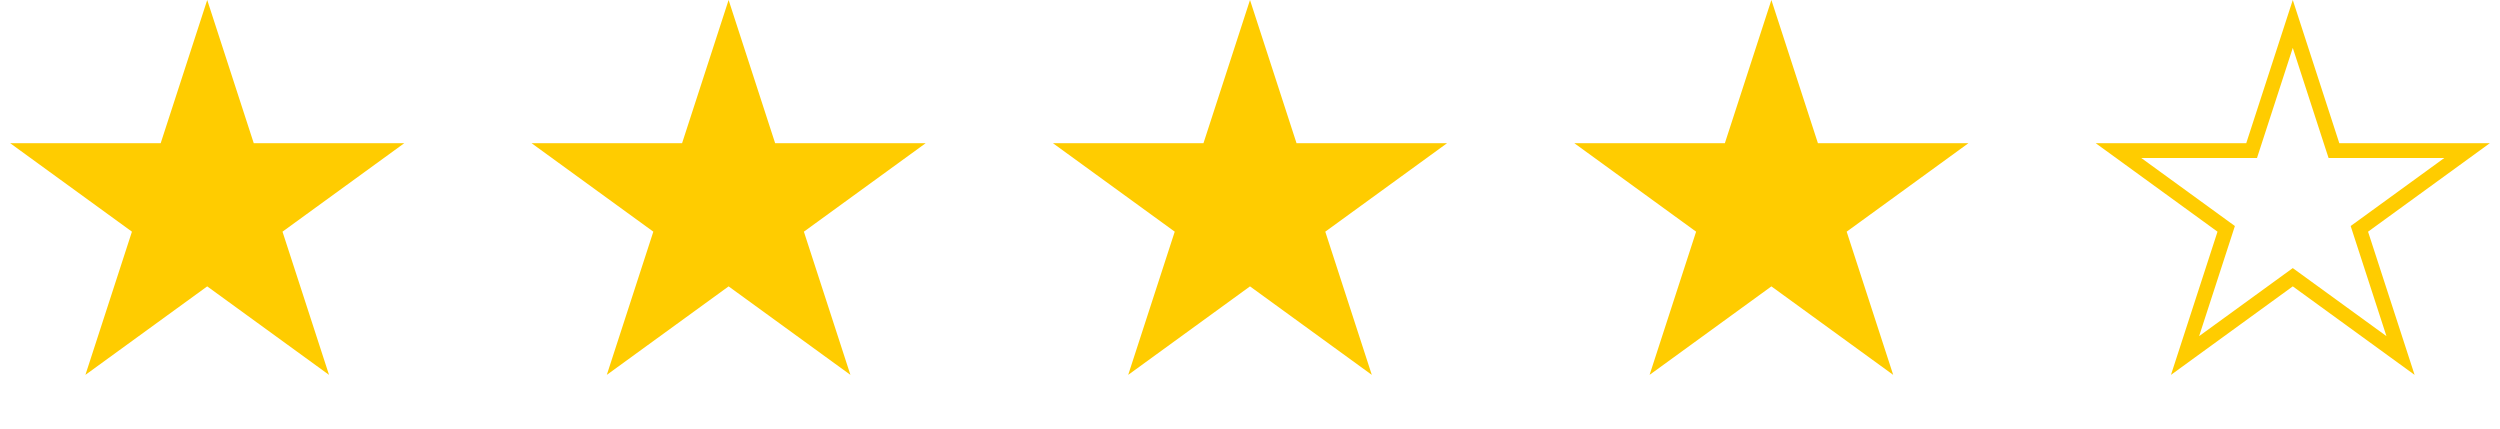 <svg width="169" height="29" viewBox="0 0 169 29" fill="none" xmlns="http://www.w3.org/2000/svg">
<path d="M14.008 0L17.153 9.679H27.33L19.097 15.661L22.242 25.341L14.008 19.359L5.774 25.341L8.919 15.661L0.686 9.679H10.863L14.008 0Z" fill="#FFCC00"/>
<path d="M49.254 0L52.399 9.679H62.577L54.343 15.661L57.488 25.341L49.254 19.359L41.02 25.341L44.165 15.661L35.932 9.679H46.109L49.254 0Z" fill="#FFCC00"/>
<path d="M84.5 0L87.645 9.679H97.823L89.589 15.661L92.734 25.341L84.5 19.359L76.266 25.341L79.412 15.661L71.178 9.679H81.355L84.5 0Z" fill="#FFCC00"/>
<path d="M119.746 0L122.891 9.679H133.068L124.835 15.661L127.98 25.341L119.746 19.359L111.512 25.341L114.657 15.661L106.423 9.679H116.601L119.746 0Z" fill="#FFCC00"/>
<path d="M154.992 1.618L157.661 9.834L157.774 10.179H158.137H166.775L159.787 15.257L159.493 15.47L159.605 15.816L162.275 24.032L155.286 18.954L154.992 18.741L154.698 18.954L147.709 24.032L150.379 15.816L150.491 15.47L150.197 15.257L143.208 10.179H151.847H152.21L152.322 9.834L154.992 1.618Z" stroke="#FFCC00"/>
</svg>
